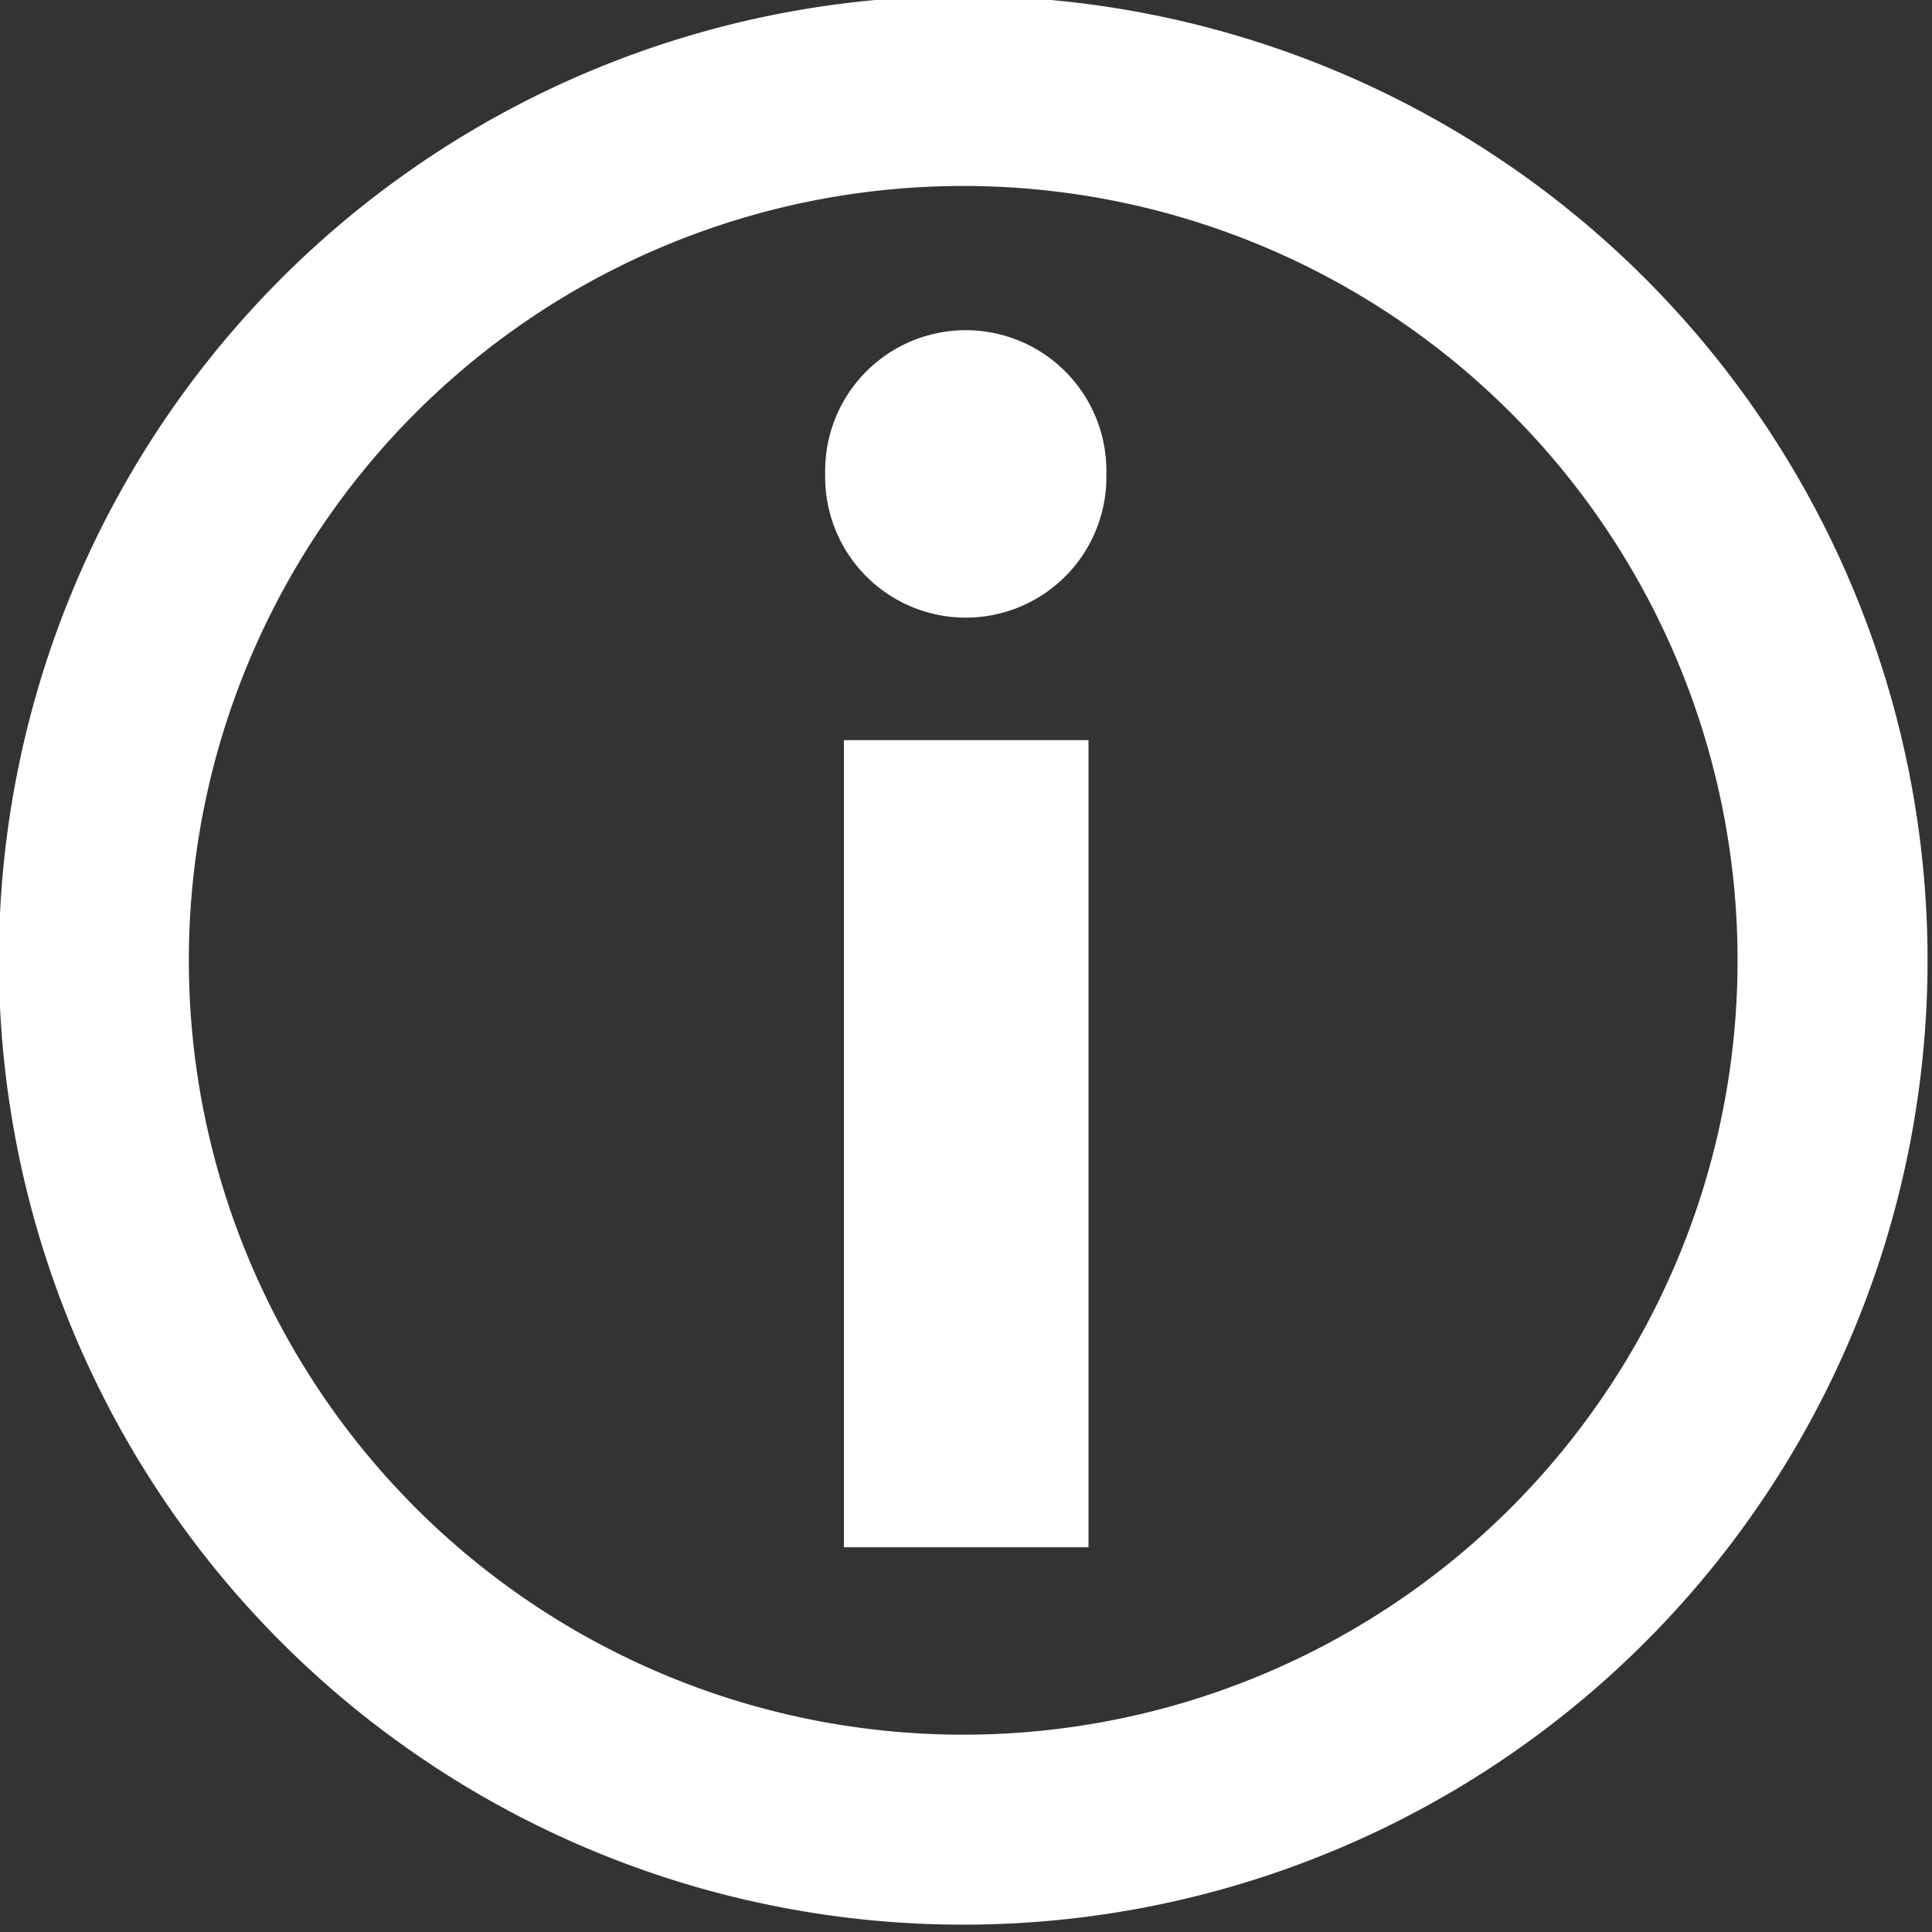 <?xml version="1.0" encoding="UTF-8" standalone="no"?>
<!-- Created with Inkscape (http://www.inkscape.org/) -->

<svg
   xmlns:dc="http://purl.org/dc/elements/1.1/"
   xmlns:cc="http://creativecommons.org/ns#"
   xmlns:rdf="http://www.w3.org/1999/02/22-rdf-syntax-ns#"
   xmlns:svg="http://www.w3.org/2000/svg"
   xmlns="http://www.w3.org/2000/svg"
   xmlns:sodipodi="http://sodipodi.sourceforge.net/DTD/sodipodi-0.dtd"
   xmlns:inkscape="http://www.inkscape.org/namespaces/inkscape"
   width="30"
   height="30"
   id="svg2"
   version="1.1"
   inkscape:version="0.48.4 r9939"
   sodipodi:docname="info2.svg">
  <rect width="100%" height="100%" fill="#333333" stroke="none"/>
  <defs
     id="defs4" />
  <sodipodi:namedview
     id="base"
     pagecolor="#ffffff"
     bordercolor="#666666"
     borderopacity="1.0"
     inkscape:pageopacity="0.0"
     inkscape:pageshadow="2"
     inkscape:zoom="22.4"
     inkscape:cx="10.044897"
     inkscape:cy="13.066038"
     inkscape:document-units="px"
     inkscape:current-layer="layer1"
     showgrid="false"
     inkscape:window-width="1920"
     inkscape:window-height="1123"
     inkscape:window-x="1911"
     inkscape:window-y="9"
     inkscape:window-maximized="1" />
  <g
     inkscape:label="Ebene 1"
     inkscape:groupmode="layer"
     id="layer1"
     transform="translate(0,-1022.362)">
    <path
       sodipodi:type="arc"
       style="fill:none;stroke:#ffffff;stroke-width:2;stroke-miterlimit:4;stroke-opacity:1;stroke-dasharray:none"
       id="path2985"
       sodipodi:cx="19.732143"
       sodipodi:cy="18.482143"
       sodipodi:rx="9.1517859"
       sodipodi:ry="9.1517859"
       d="m 28.884,18.482 a 9.152,9.152 0 1 1 -18.304,0 9.152,9.152 0 1 1 18.304,0 z"
       transform="matrix(1.475,0,0,1.475,-14.148,1010.013)" />
    <rect
       style="fill:#ffffff;fill-opacity:1;stroke:none"
       id="rect3755"
       width="3.798"
       height="12.533"
       x="13.104"
       y="1033.855" />
    <path
       sodipodi:type="arc"
       style="fill:#ffffff;fill-opacity:1;stroke:none"
       id="path3757"
       sodipodi:cx="15.9375"
       sodipodi:cy="8.5714283"
       sodipodi:rx="2.0535715"
       sodipodi:ry="2.0535715"
       d="m 17.991,8.571 a 2.054,2.054 0 1 1 -4.107,0 2.054,2.054 0 1 1 4.107,0 z"
       transform="matrix(1.063,0,0,1.063,-1.945,1020.61)" />
  </g>
</svg>
